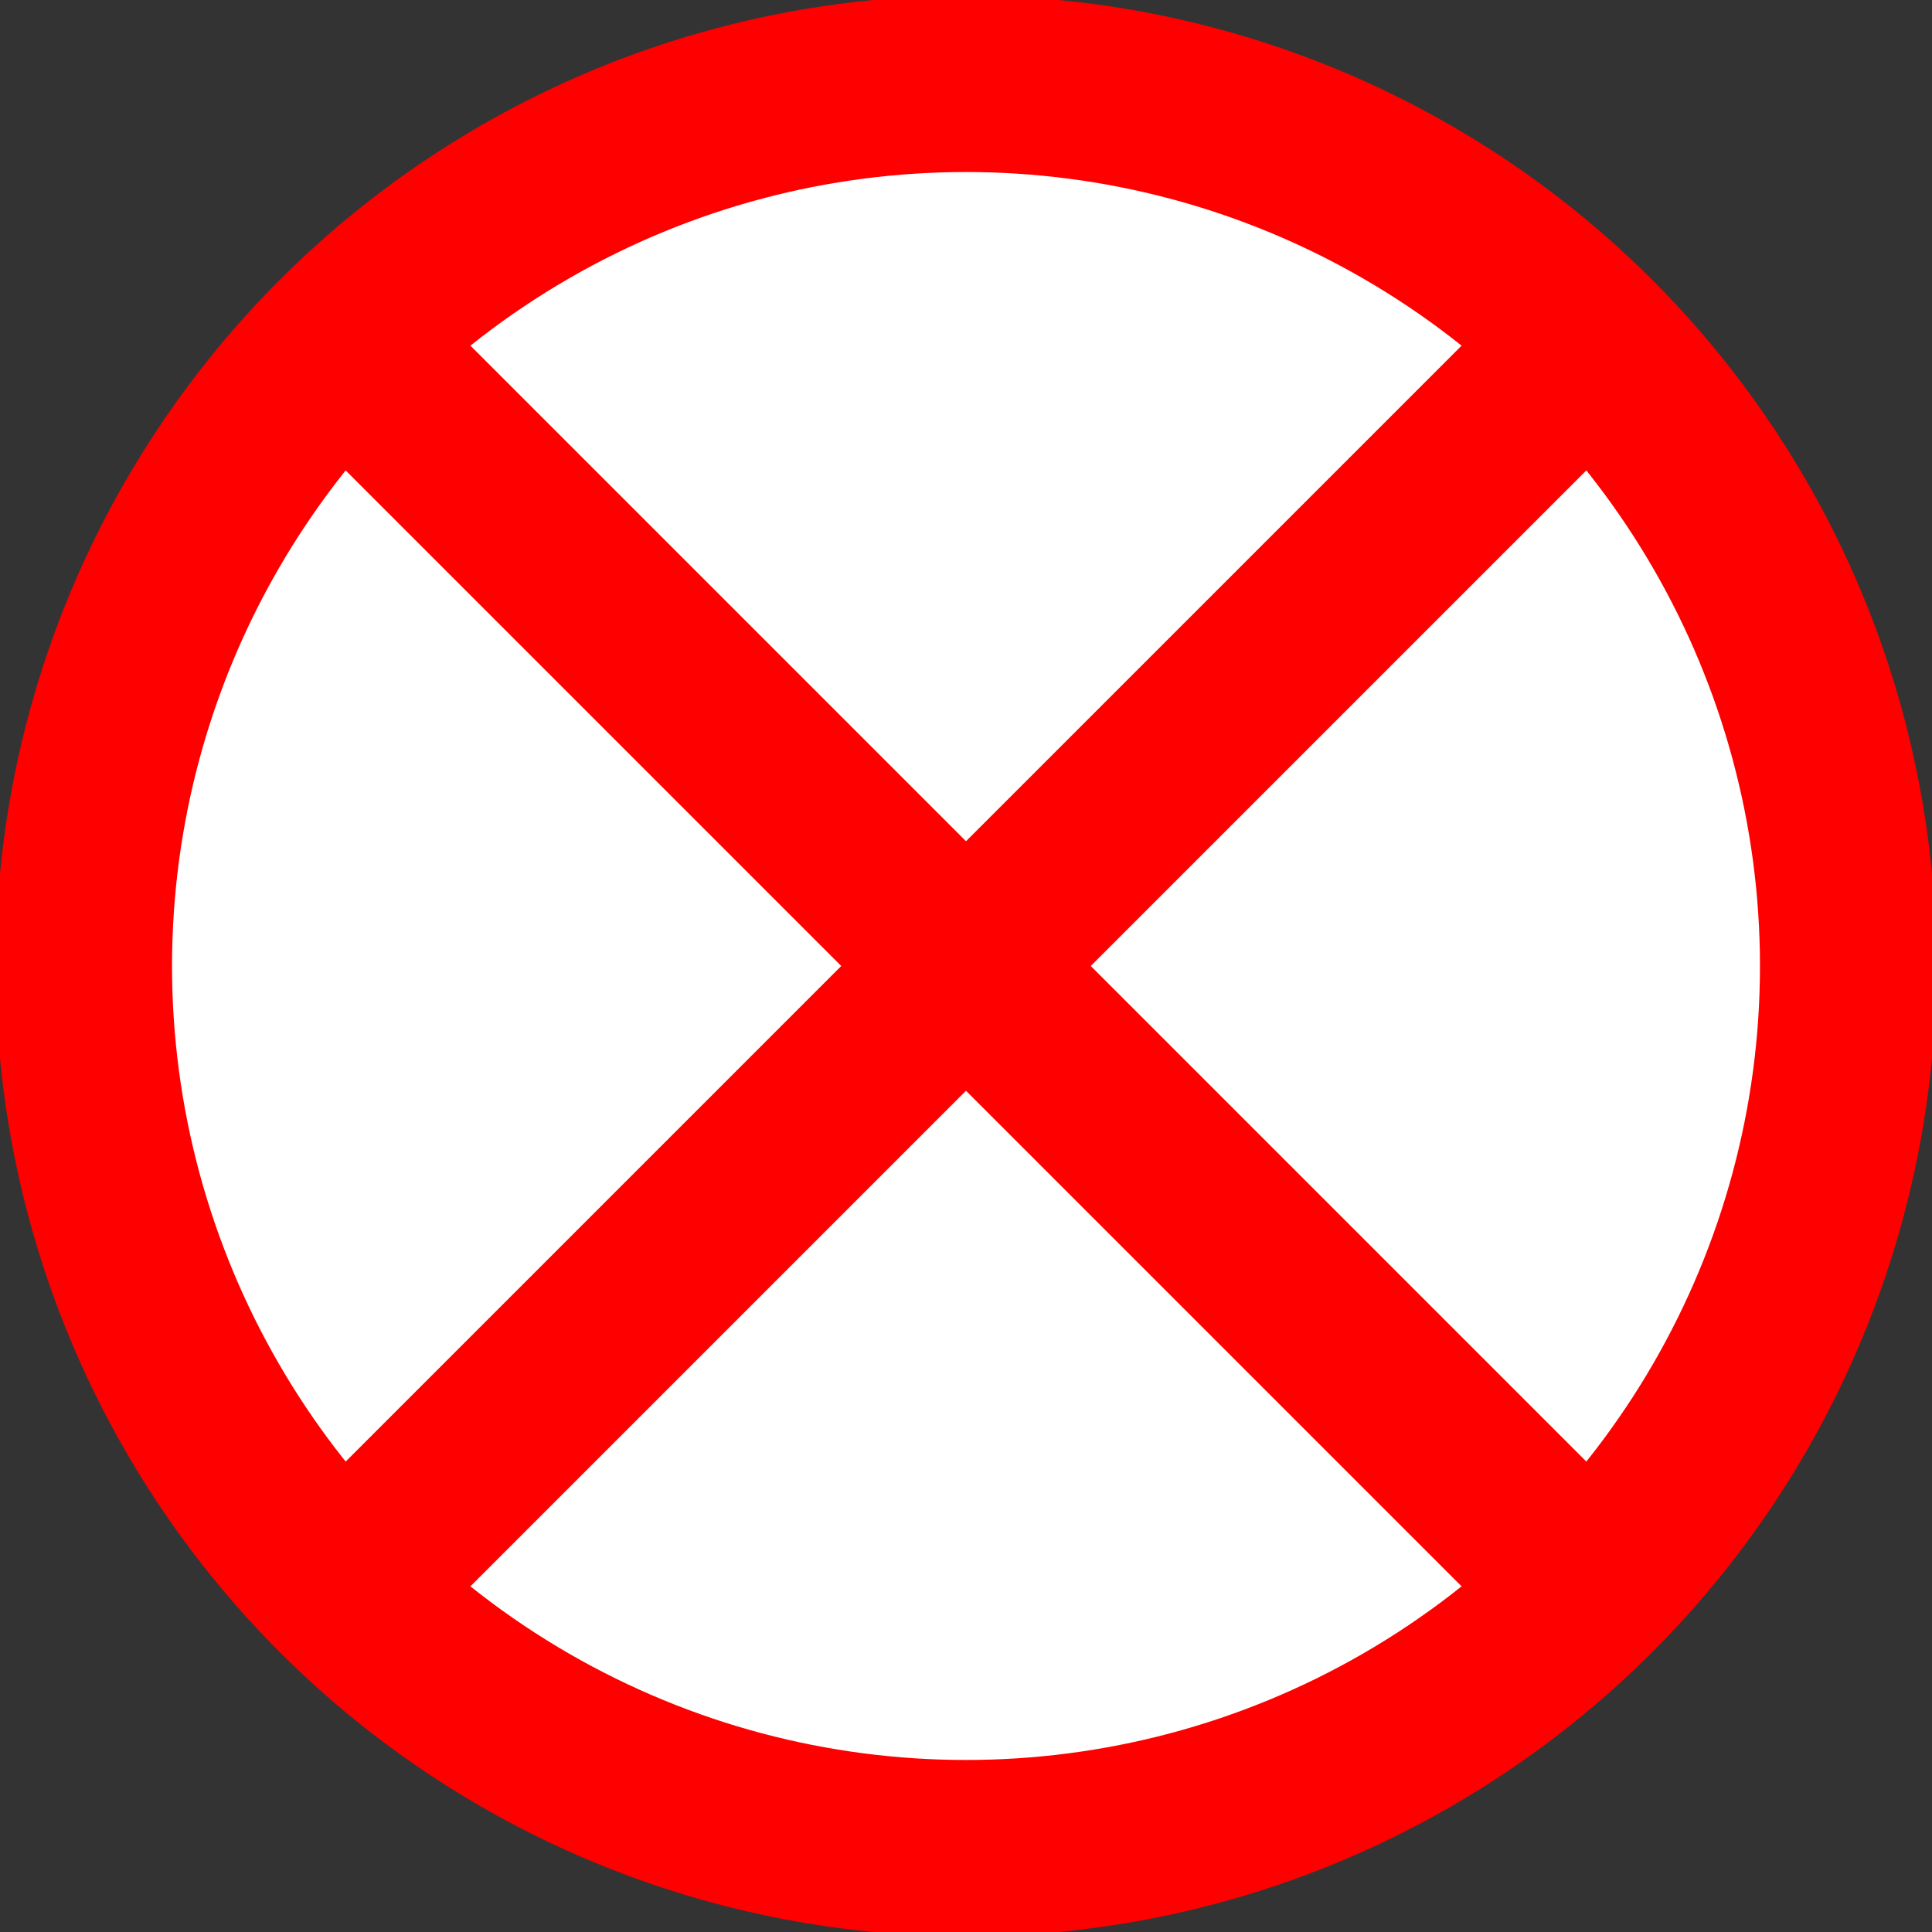 <?xml version="1.0" encoding="UTF-8"?>
<!-- manually created by Andreas Neumann  -->
<!-- Kandelaber (Leitungskataster) für Elektrodarstellung im Leitungskataster -->
<svg xmlns="http://www.w3.org/2000/svg" width="109.5pt" height="109.5pt" viewBox="0 0 109.5 109.5" xml:space="preserve">
	<rect x="0" y="0" width="109.5" height="109.5" fill="#333333" stroke="none"/>
	<g stroke="rgb(255,0,0)" stroke-width="10">
		<circle cx="54.75" cy="54.75" r="50" fill="white" />
		<line x1="4.75" x2="104.75" y1="54.75" y2="54.75" transform="rotate(-45,54.75,54.75)" />
		<line x1="4.75" x2="104.75" y1="54.75" y2="54.75" transform="rotate(45,54.75,54.75)" />
	</g>
</svg>
